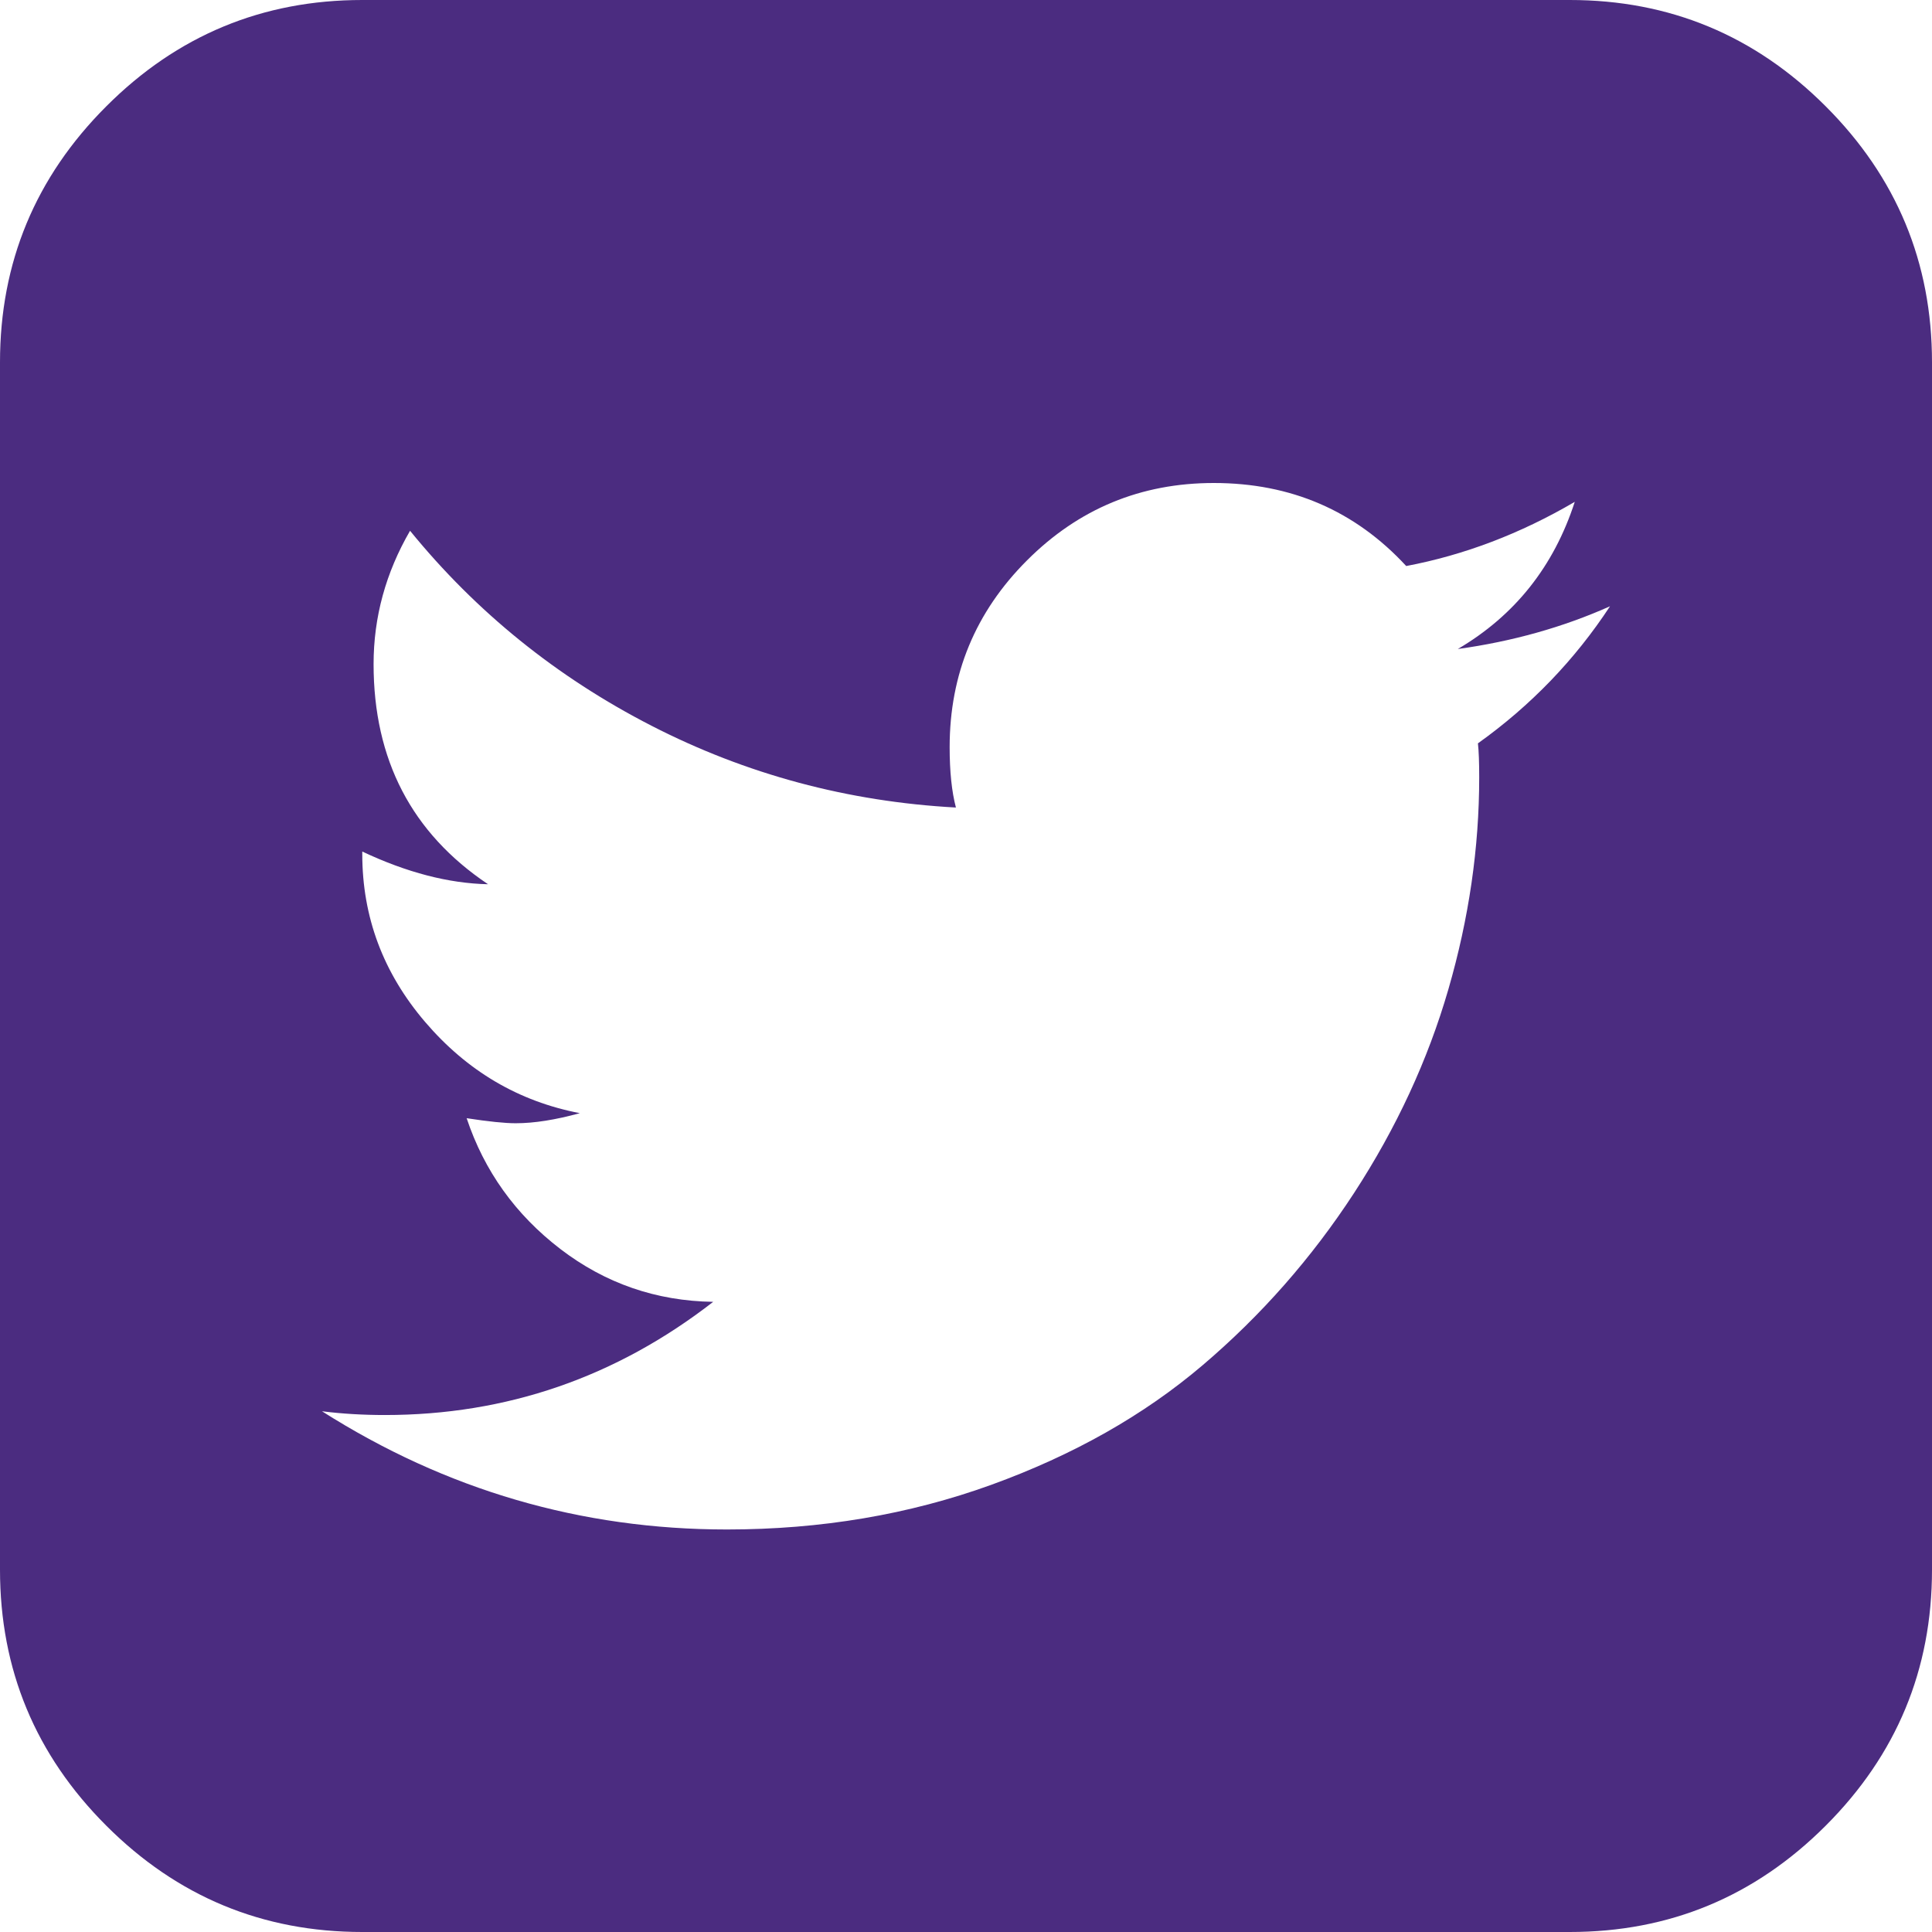 ﻿<?xml version="1.0" encoding="utf-8"?>
<svg version="1.1" xmlns:xlink="http://www.w3.org/1999/xlink" width="41px" height="41px" xmlns="http://www.w3.org/2000/svg">
  <g transform="matrix(1 0 0 1 -568 -412 )">
    <path d="M 31.364 15.775  C 32.485 14.975  33.419 14.005  34.167 12.866  C 33.17 13.311  32.094 13.613  30.937 13.773  C 32.147 13.062  32.974 12.021  33.419 10.65  C 32.263 11.327  31.07 11.78  29.842 12.012  C 28.757 10.837  27.396 10.25  25.758 10.25  C 24.21 10.25  22.889 10.797  21.795 11.892  C 20.7 12.986  20.153 14.307  20.153 15.855  C 20.153 16.372  20.197 16.799  20.286 17.137  C 17.991 17.012  15.838 16.434  13.827 15.402  C 11.816 14.37  10.108 12.99  8.702 11.264  C 8.186 12.154  7.928 13.097  7.928 14.094  C 7.928 16.122  8.737 17.679  10.357 18.765  C 9.52 18.747  8.631 18.516  7.688 18.071  L 7.688 18.124  C 7.688 19.459  8.132 20.647  9.022 21.688  C 9.912 22.729  11.006 23.374  12.305 23.623  C 11.789 23.765  11.336 23.837  10.944 23.837  C 10.713 23.837  10.366 23.801  9.903 23.73  C 10.277 24.851  10.94 25.776  11.892 26.506  C 12.844 27.235  13.925 27.609  15.135 27.627  C 13.071 29.229  10.748 30.029  8.168 30.029  C 7.705 30.029  7.26 30.003  6.833 29.949  C 9.467 31.622  12.332 32.458  15.428 32.458  C 17.421 32.458  19.29 32.142  21.034 31.511  C 22.778 30.879  24.273 30.034  25.518 28.975  C 26.764 27.916  27.836 26.697  28.735 25.318  C 29.633 23.939  30.301 22.498  30.737 20.994  C 31.173 19.49  31.391 17.991  31.391 16.496  C 31.391 16.176  31.382 15.936  31.364 15.775  Z M 38.744 2.256  C 40.248 3.759  41 5.57  41 7.688  L 41 33.312  C 41 35.43  40.248 37.241  38.744 38.744  C 37.241 40.248  35.43 41  33.312 41  L 7.688 41  C 5.57 41  3.759 40.248  2.256 38.744  C 0.752 37.241  0 35.43  0 33.312  L 0 7.688  C 0 5.57  0.752 3.759  2.256 2.256  C 3.759 0.752  5.57 0  7.688 0  L 33.312 0  C 35.43 0  37.241 0.752  38.744 2.256  Z " fill-rule="nonzero" fill="#4b2c80" stroke="none" transform="matrix(1 0 0 1 568 412 )" />
  </g>
</svg>